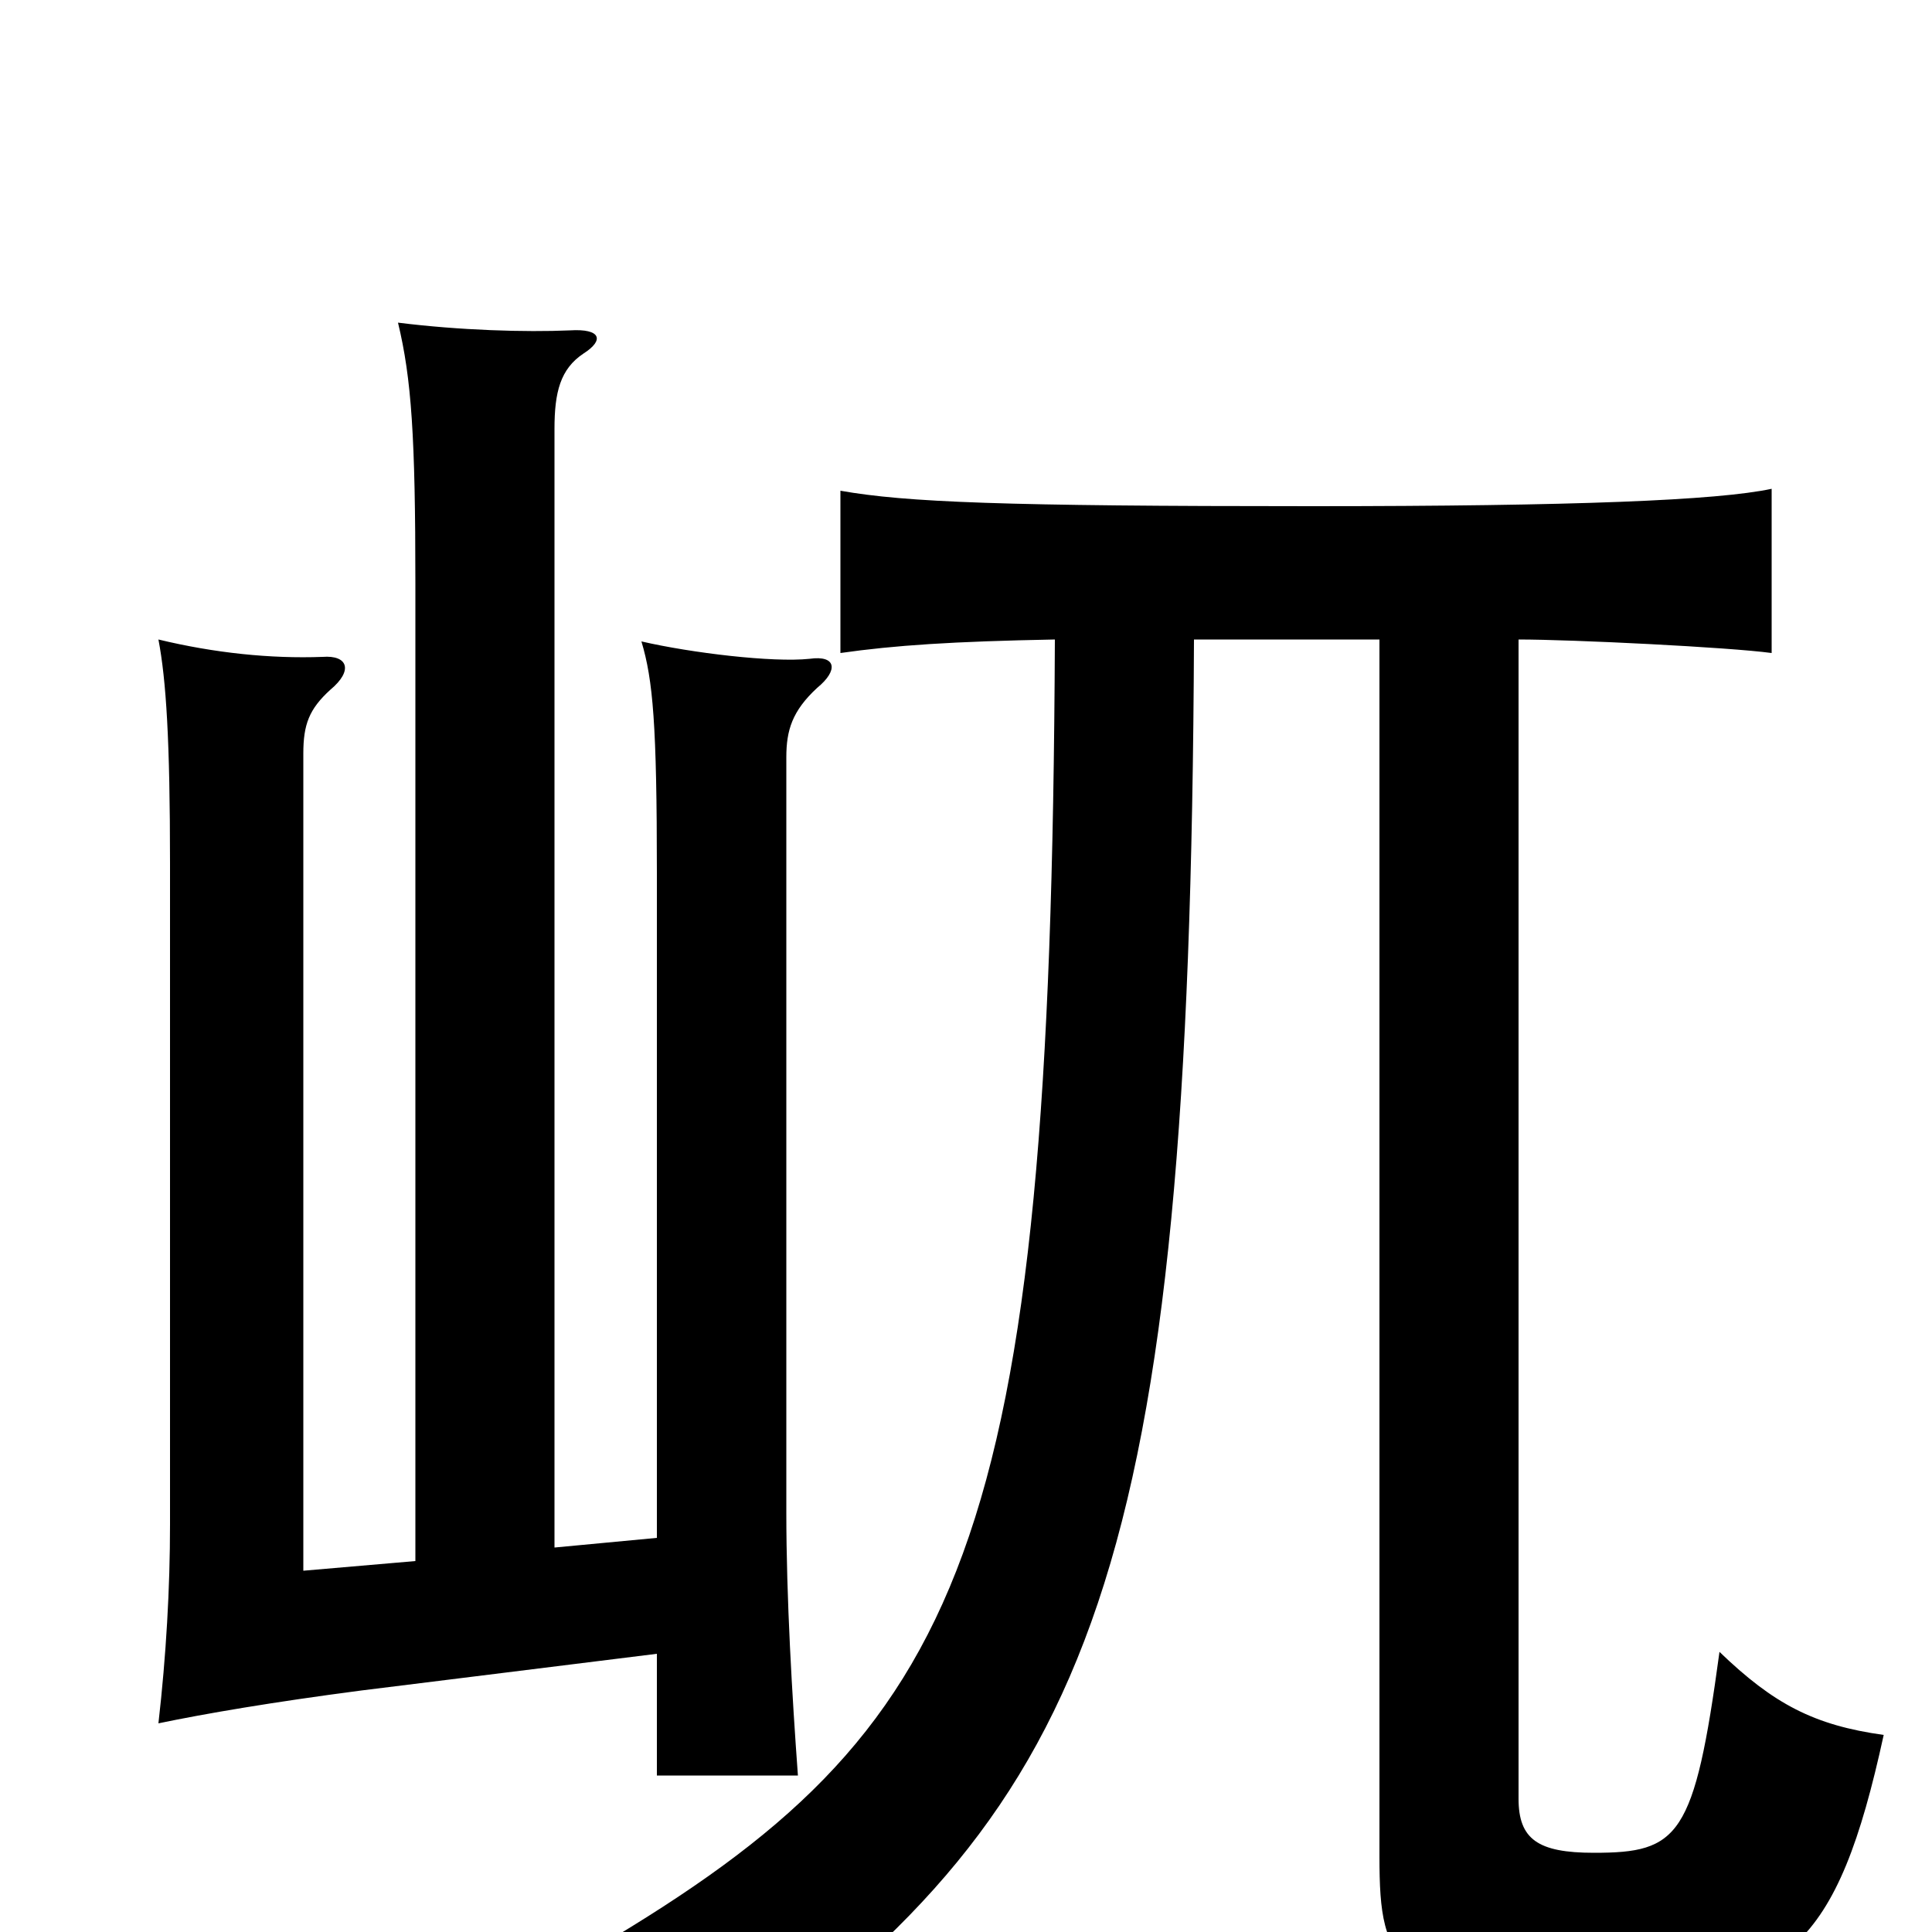 <svg xmlns="http://www.w3.org/2000/svg" viewBox="0 -1000 1000 1000">
	<path fill="#000000" d="M714 -669V-39C714 19 722 32 830 32C925 32 951 8 975 -102C939 -107 918 -118 890 -145C877 -49 869 -41 825 -41C796 -41 786 -48 786 -69V-669C814 -669 895 -665 917 -662V-747C889 -741 815 -738 679 -738C519 -738 469 -740 435 -746V-662C463 -666 493 -668 546 -669C544 -197 500 -105 309 8C342 27 365 47 379 69C567 -68 616 -186 618 -669ZM340 -144V-81H413C410 -122 407 -173 407 -217V-608C407 -622 410 -632 423 -644C434 -653 433 -661 419 -659C400 -657 358 -662 332 -668C338 -648 340 -625 340 -548V-204L287 -199V-778C287 -797 290 -809 302 -817C313 -824 311 -830 295 -829C272 -828 238 -829 206 -833C213 -804 215 -774 215 -698V-192L157 -187V-610C157 -625 160 -633 171 -643C183 -653 180 -661 167 -660C140 -659 111 -662 82 -669C86 -648 88 -617 88 -553V-211C88 -178 86 -143 82 -108C106 -113 141 -119 187 -125Z"/>
</svg>